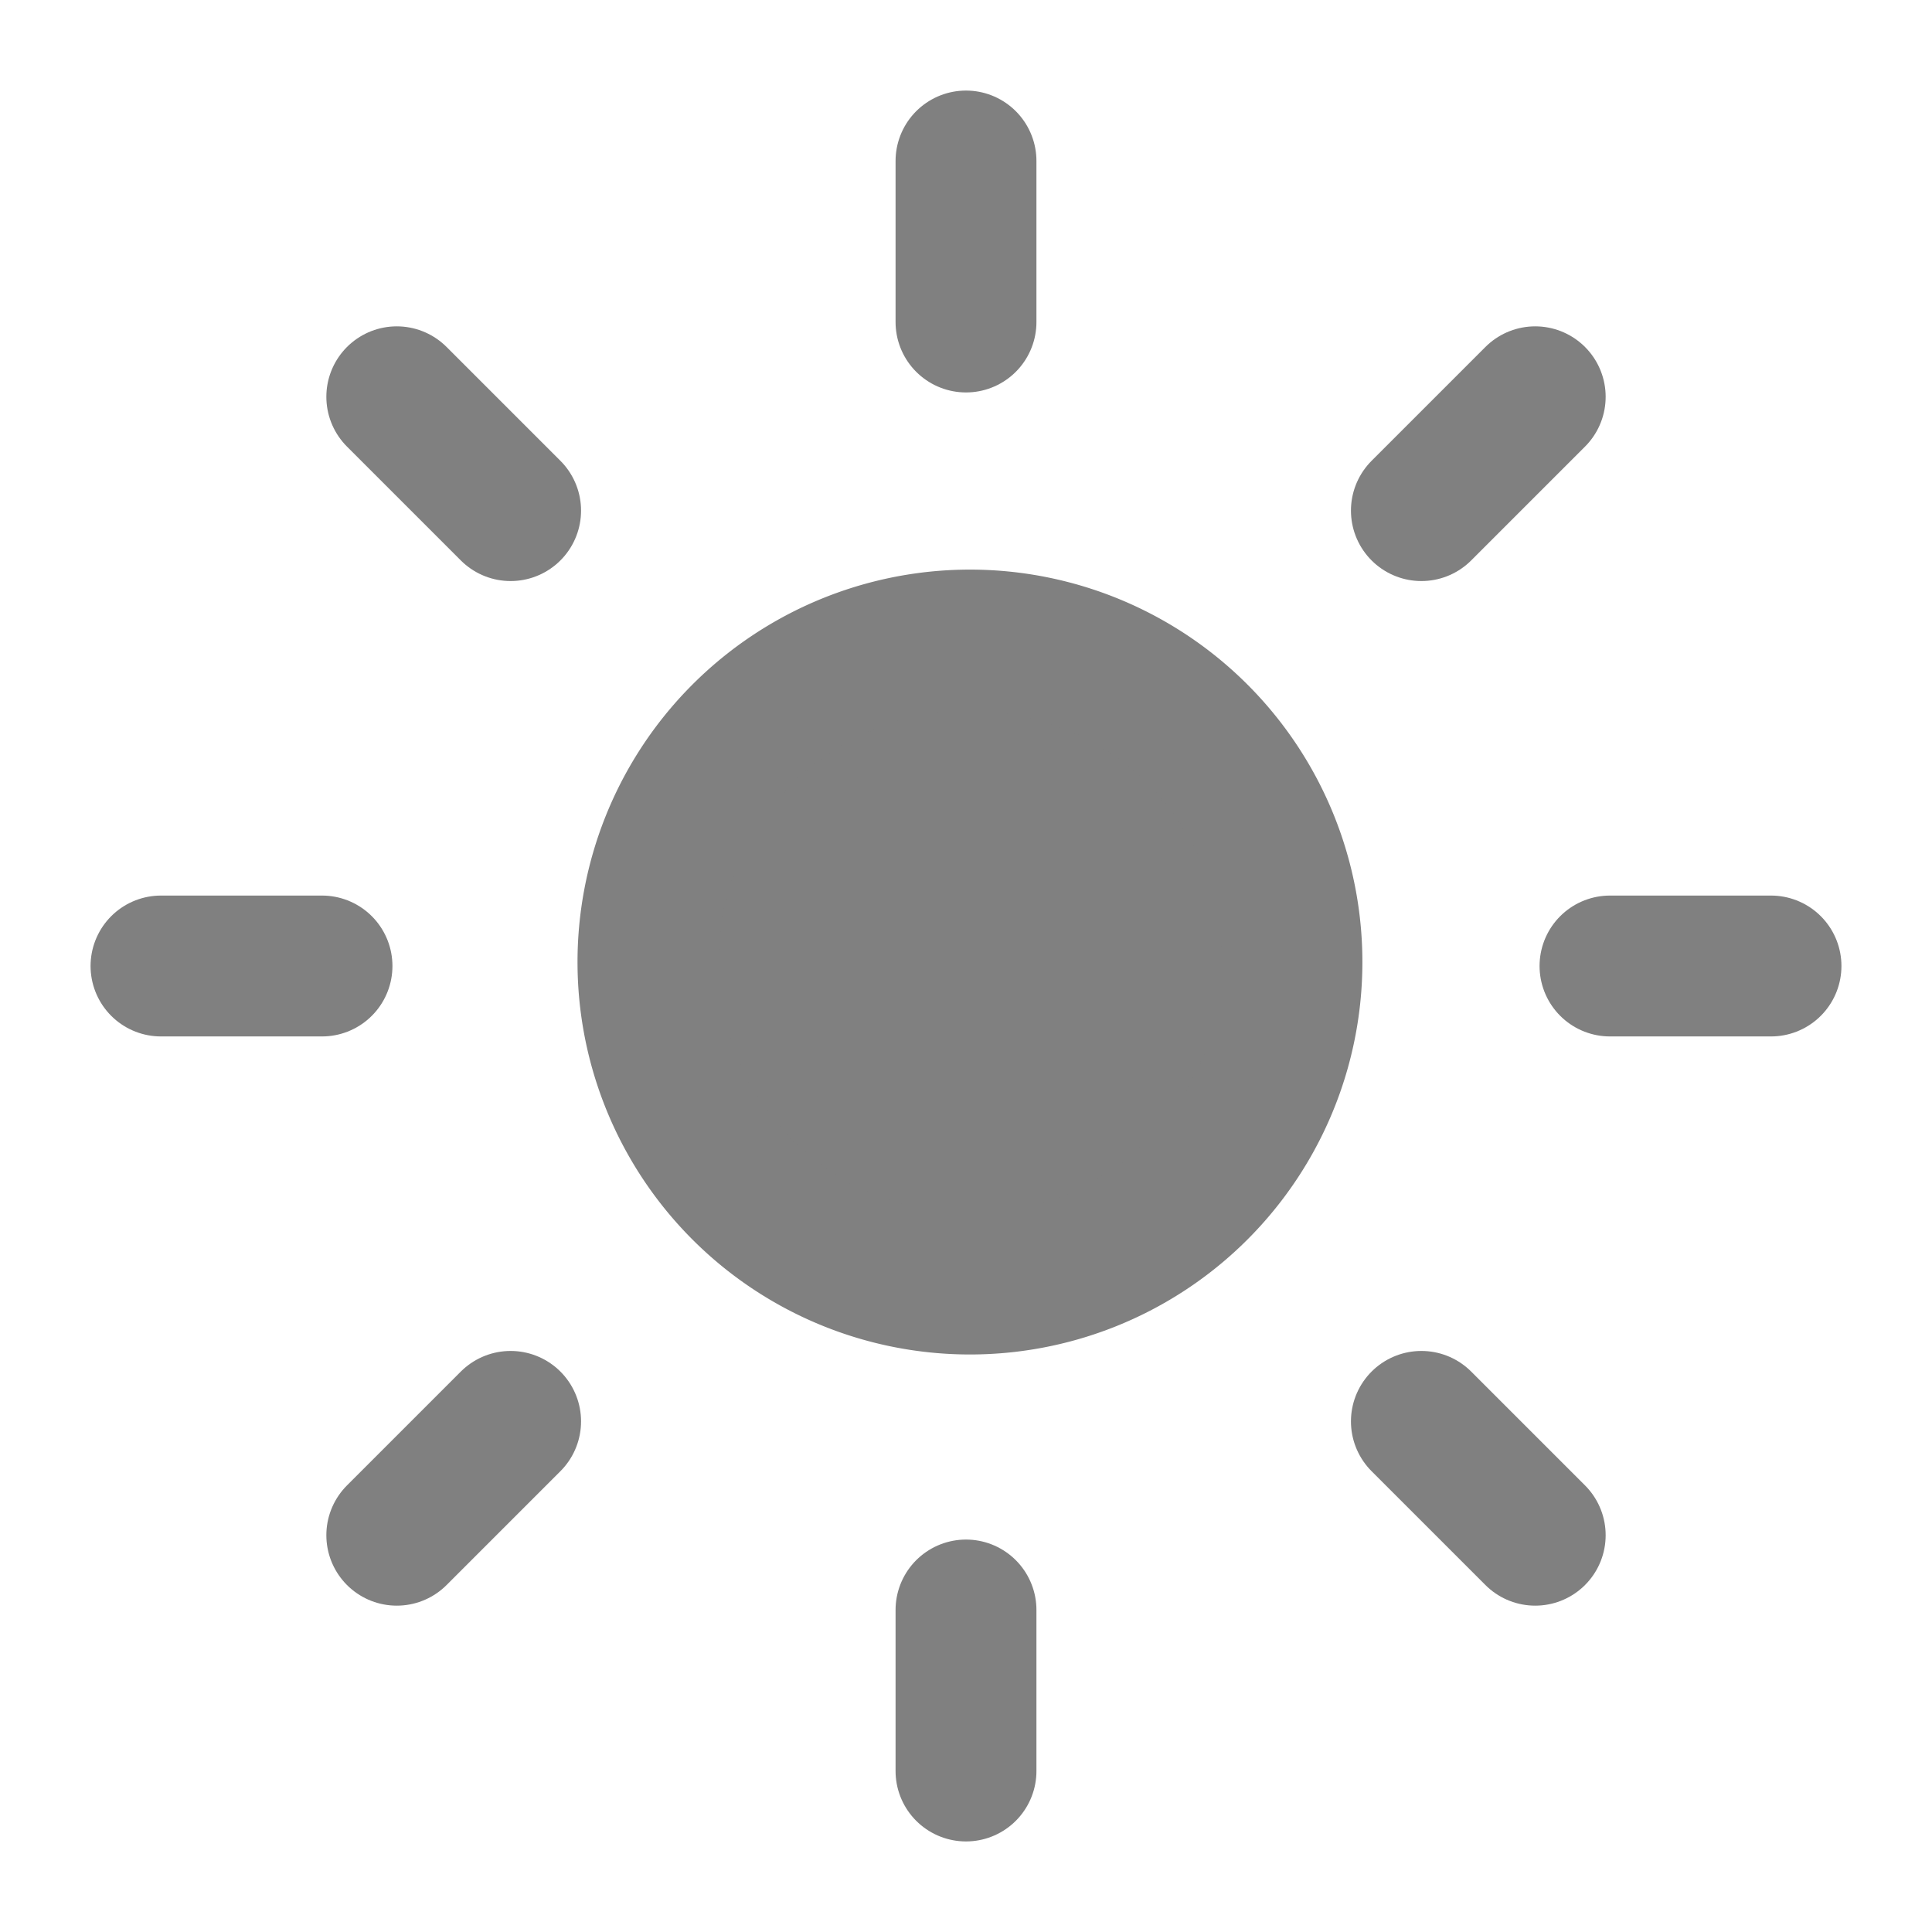 <svg id="icon" xmlns="http://www.w3.org/2000/svg" viewBox="0 0 24 24" fill="grey" stroke="grey" stroke-linecap="round" stroke-linejoin="round" width="24" height="24" stroke-width="1.75"> <path d="M14.828 14.828a4 4 0 1 0 -5.656 -5.656a4 4 0 0 0 5.656 5.656z"></path> <path d="M6.343 17.657l-1.414 1.414"></path> <path d="M6.343 6.343l-1.414 -1.414"></path> <path d="M17.657 6.343l1.414 -1.414"></path> <path d="M17.657 17.657l1.414 1.414"></path> <path d="M4 12h-2"></path> <path d="M12 4v-2"></path> <path d="M20 12h2"></path> <path d="M12 20v2"></path> </svg>